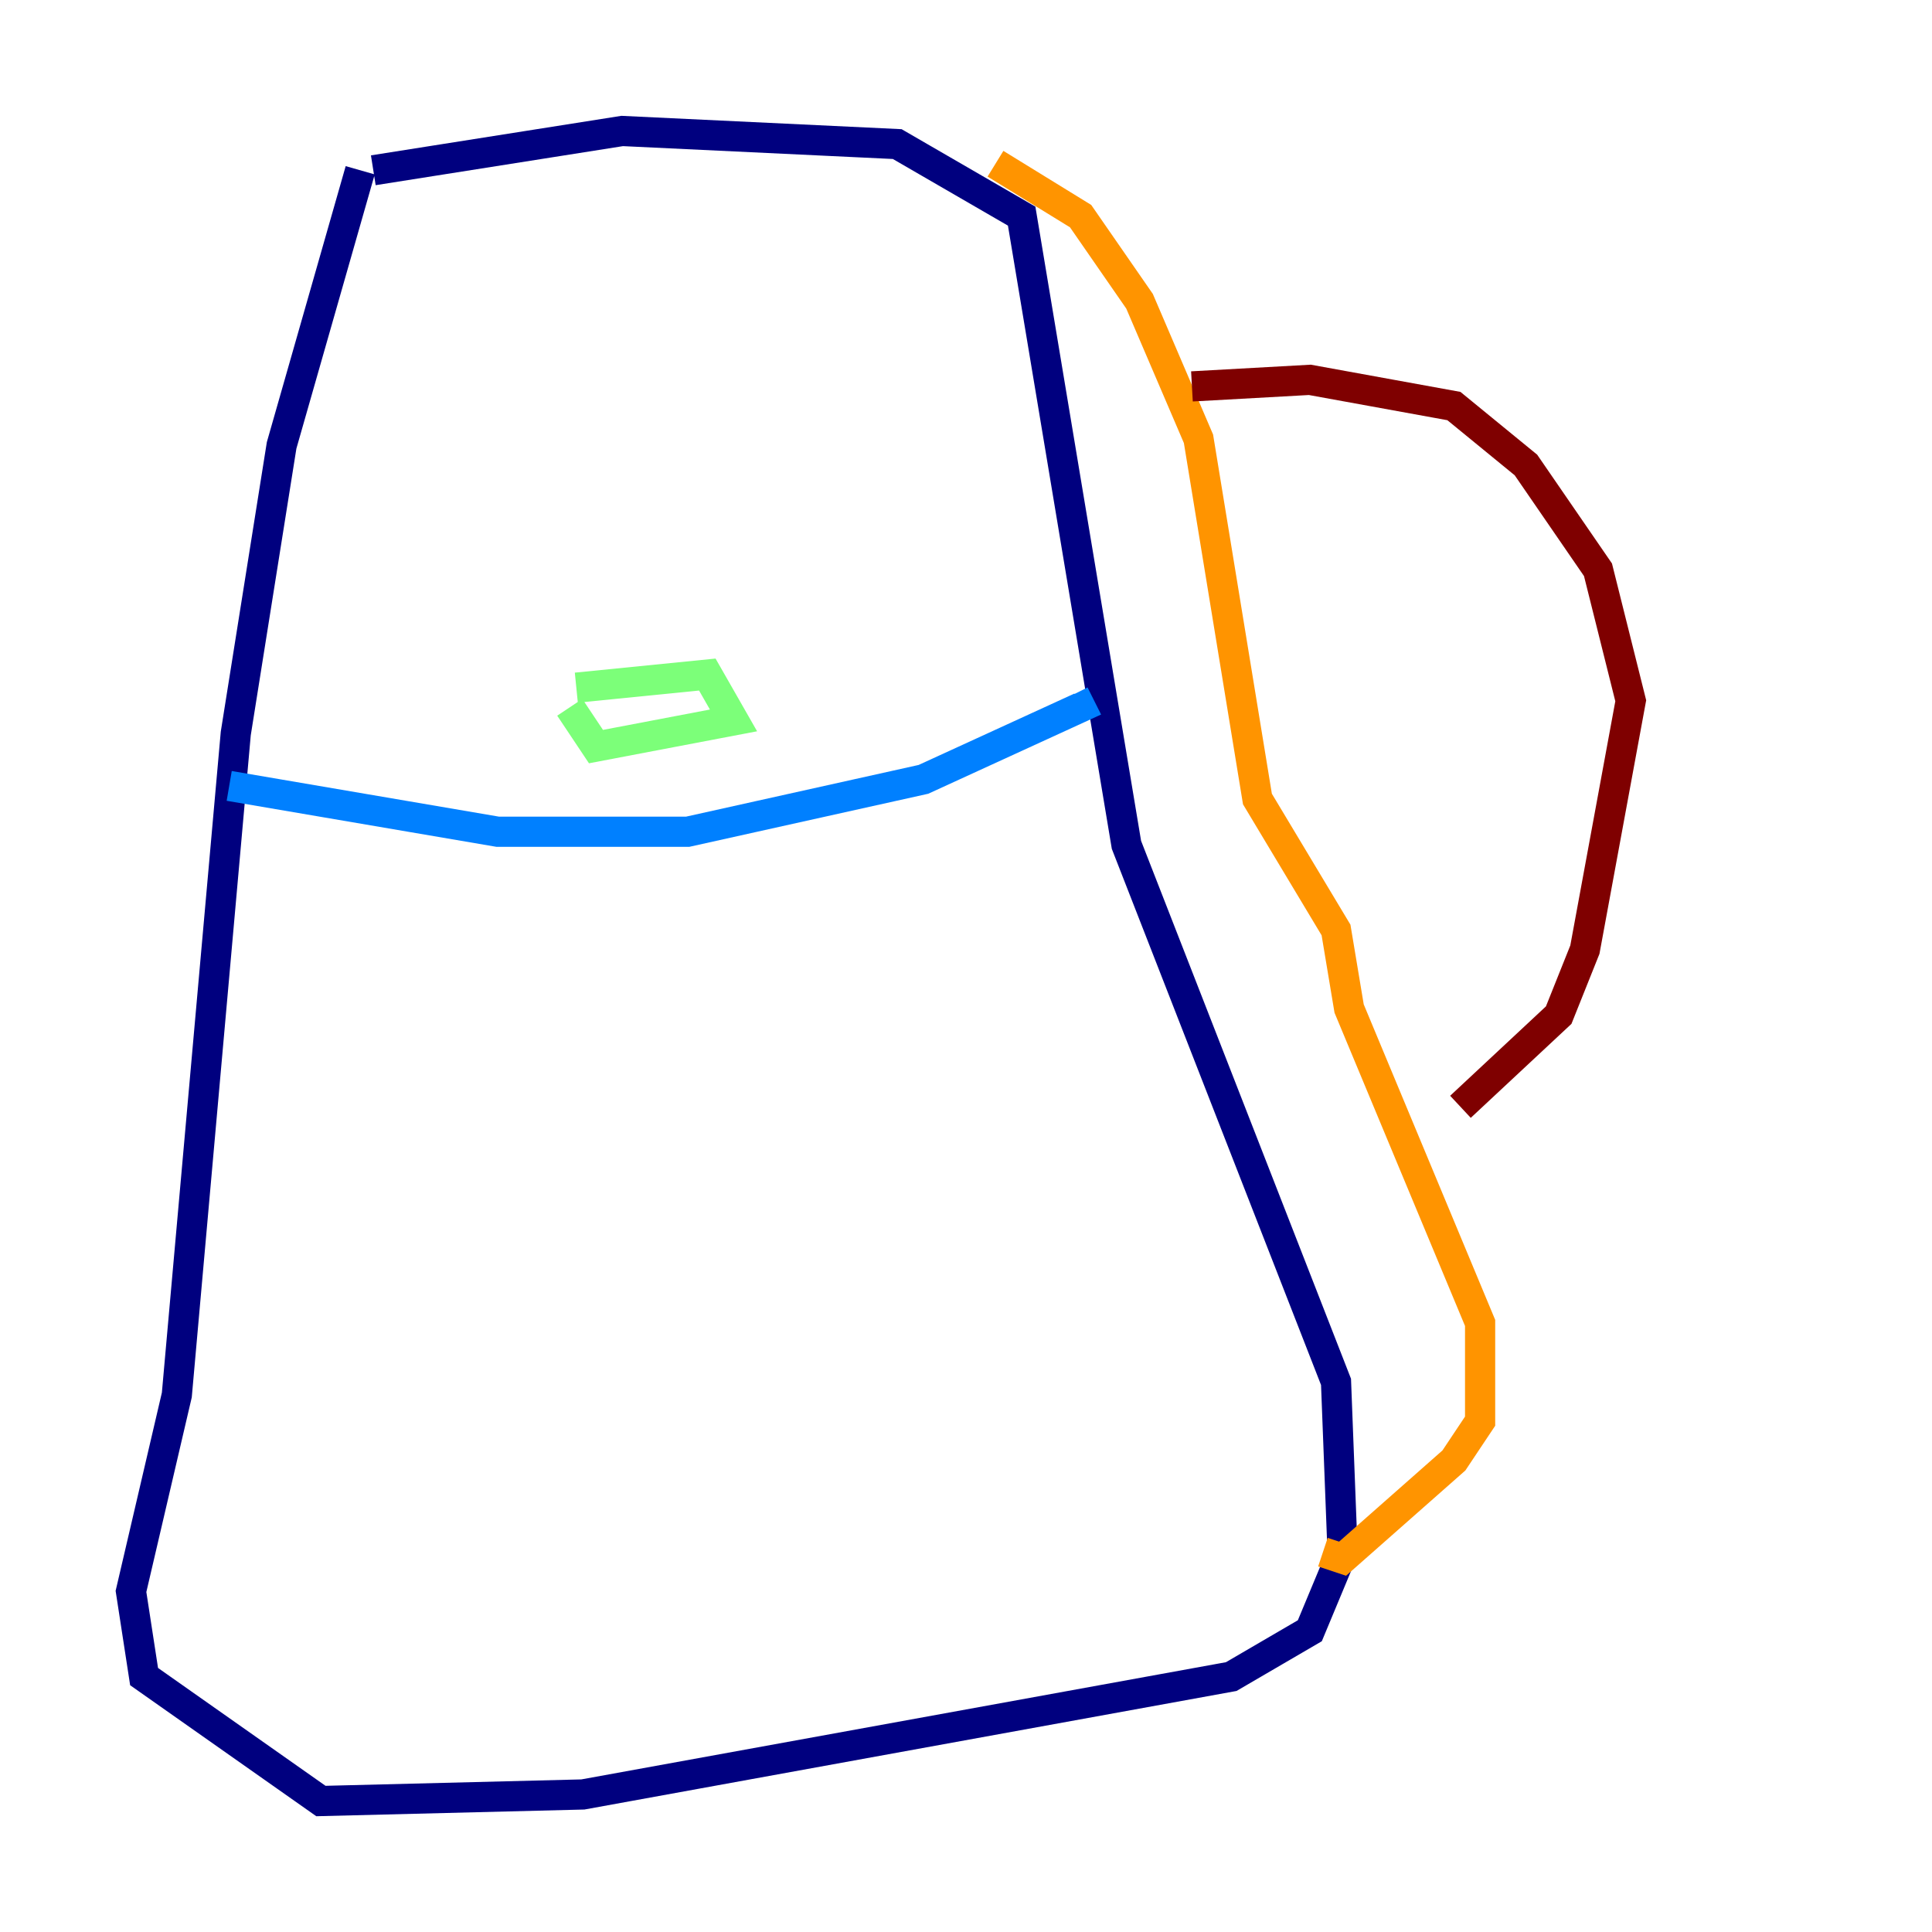 <?xml version="1.0" encoding="utf-8" ?>
<svg baseProfile="tiny" height="128" version="1.2" viewBox="0,0,128,128" width="128" xmlns="http://www.w3.org/2000/svg" xmlns:ev="http://www.w3.org/2001/xml-events" xmlns:xlink="http://www.w3.org/1999/xlink"><defs /><polyline fill="none" points="24.732,11.281 41.22,8.678 59.444,9.546 67.688,14.319 74.63,55.973 88.515,91.552 88.949,102.834 86.78,108.041 81.573,111.078 38.617,118.888 21.261,119.322 9.546,111.078 8.678,105.437 11.715,92.42 15.62,48.597 18.658,29.505 23.864,11.281" stroke="#00007f" stroke-width="2" /><polyline fill="none" points="15.186,52.068 32.976,55.105 45.559,55.105 61.18,51.634 71.593,46.861 71.159,45.993" stroke="#0080ff" stroke-width="2" /><polyline fill="none" points="37.749,46.861 39.485,49.464 48.597,47.729 46.861,44.691 38.183,45.559" stroke="#7cff79" stroke-width="2" /><polyline fill="none" points="65.953,10.848 71.593,14.319 75.498,19.959 79.403,29.071 83.308,52.936 88.515,61.614 89.383,66.82 98.061,87.647 98.061,94.156 96.325,96.759 88.949,103.268 87.647,102.834" stroke="#ff9400" stroke-width="2" /><polyline fill="none" points="78.969,25.6 86.78,25.166 96.325,26.902 101.098,30.807 105.871,37.749 108.041,46.427 105.003,62.915 103.268,67.254 96.759,73.329" stroke="#7f0000" stroke-width="2" /></svg>
